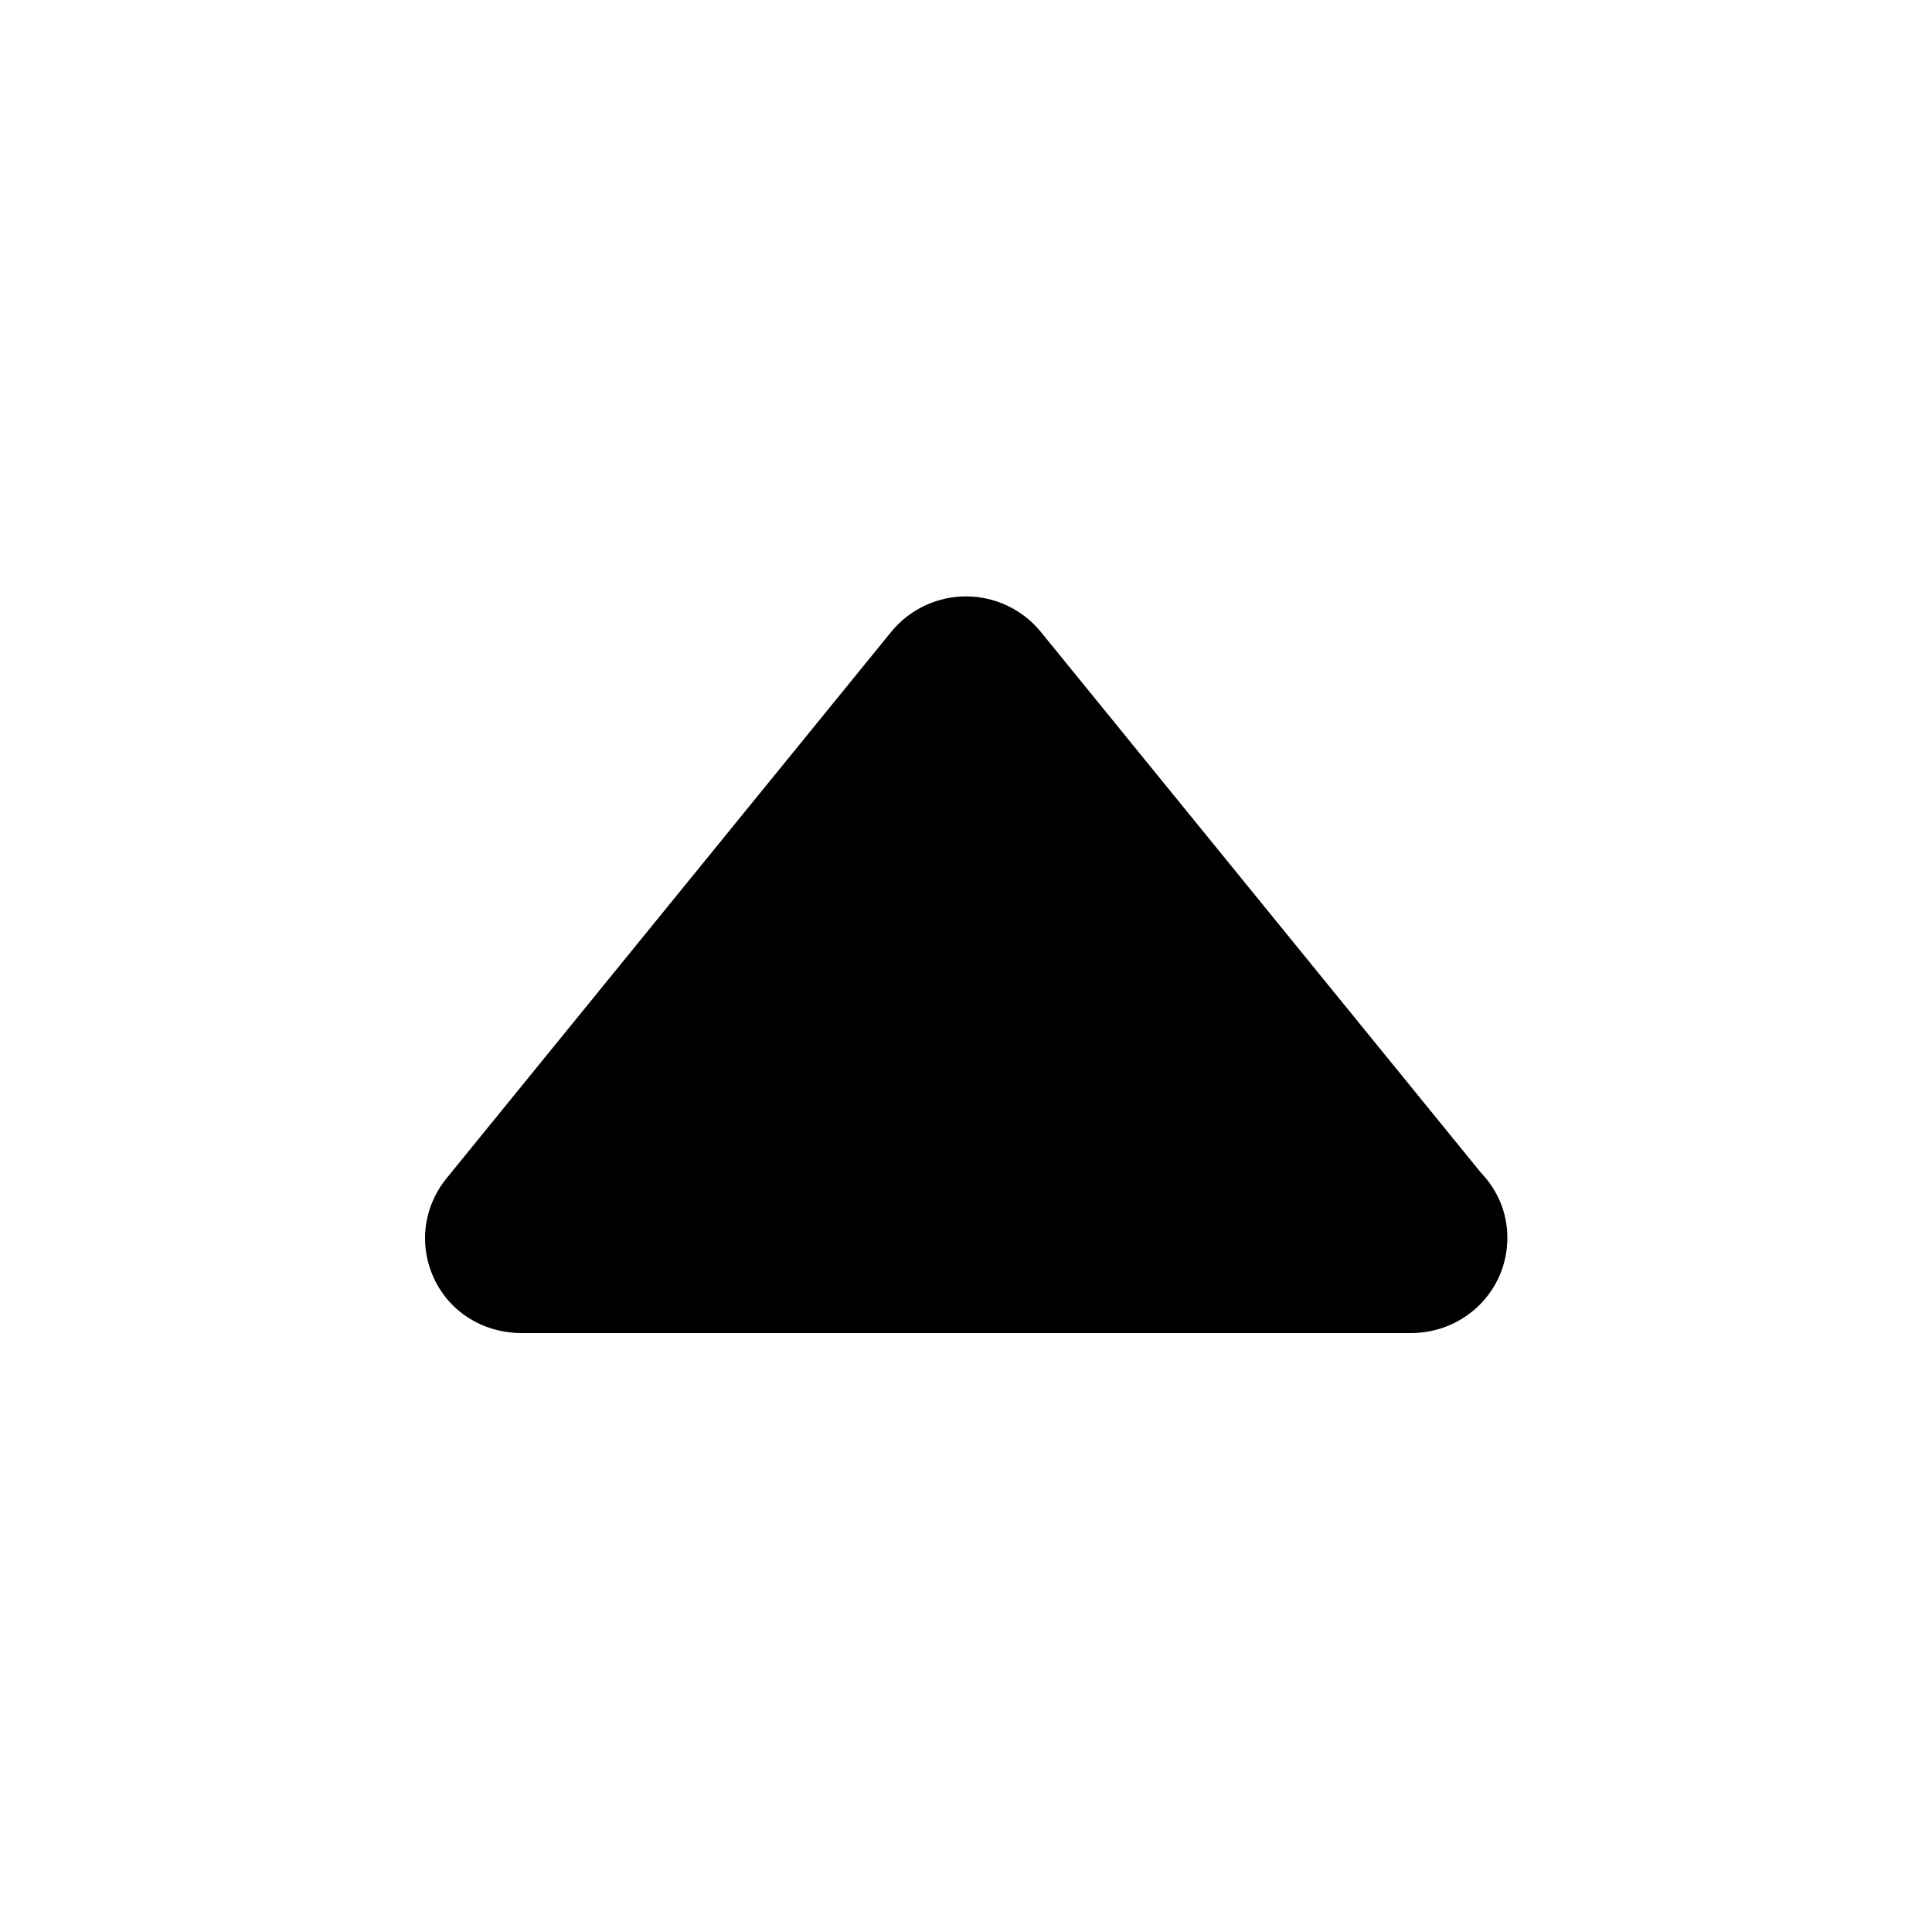 <?xml version="1.0" encoding="utf-8"?>
<!-- Generator: Adobe Illustrator 16.0.0, SVG Export Plug-In . SVG Version: 6.00 Build 0)  -->
<!DOCTYPE svg PUBLIC "-//W3C//DTD SVG 1.1//EN" "http://www.w3.org/Graphics/SVG/1.1/DTD/svg11.dtd">
<svg version="1.1" xmlns="http://www.w3.org/2000/svg" xmlns:xlink="http://www.w3.org/1999/xlink" x="0px" y="0px" width="100px"
	 height="100px" viewBox="0 0 100 100" enable-background="new 0 0 100 100" xml:space="preserve">
<g id="Layer_3" display="none">
</g>
<g id="Your_Icon">
</g>
<g id="Layer_4">
	<path d="M76.638,60.681l-22.76-27.968c-0.949-1.167-2.374-1.844-3.878-1.844s-2.929,0.677-3.878,1.844l-23,28.264
		c-1.218,1.497-1.466,3.495-0.638,5.237C23.313,67.956,25.07,69,27,69h46c0.007,0,0.013,0,0.02,0c2.761,0,5-2.173,5-4.934
		C78.02,62.728,77.494,61.578,76.638,60.681z"/>
</g>
</svg>
